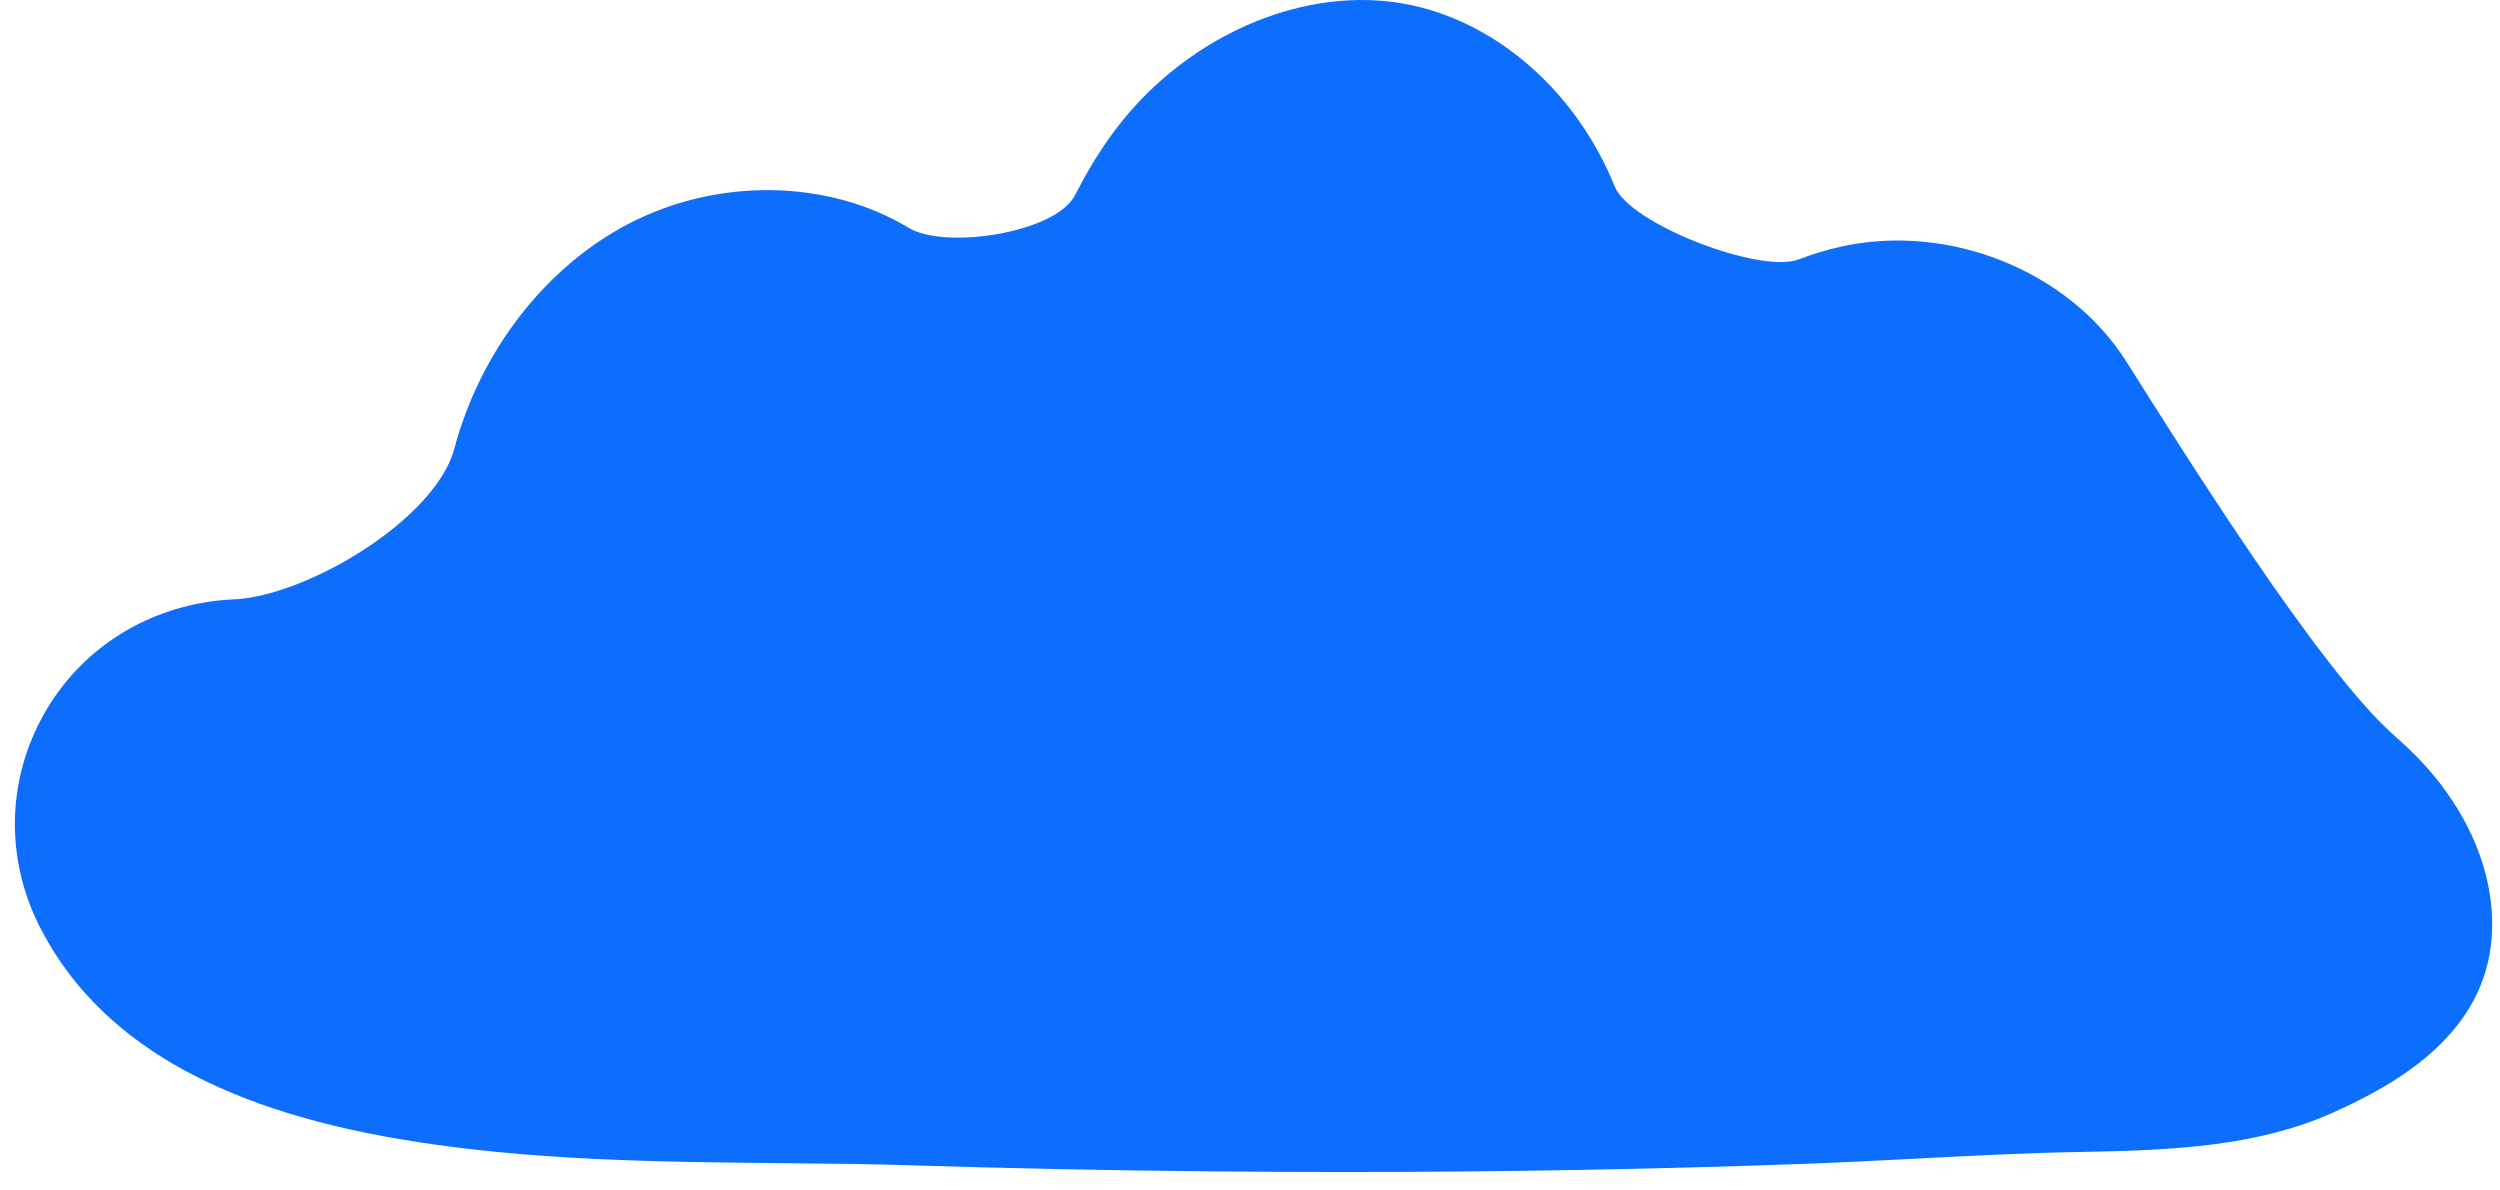 <svg width="84" height="40" viewBox="0 0 84 40" fill="none" xmlns="http://www.w3.org/2000/svg">
<path d="M81.134 25.356C80.913 25.134 80.686 24.921 80.453 24.718C77.933 22.519 73.233 14.975 71.446 12.149C69.512 9.09 65.461 7.47 61.822 8.295C61.344 8.403 60.88 8.545 60.43 8.718C59.154 9.209 54.766 7.535 54.255 6.267C52.996 3.143 50.38 0.806 47.428 0.174C43.832 -0.599 39.639 1.253 37.237 4.686C36.828 5.269 36.456 5.895 36.121 6.556C35.479 7.827 31.759 8.392 30.539 7.659C27.806 6.013 24.103 5.962 21.108 7.526C18.32 8.982 16.137 11.805 15.265 15.075C14.635 17.453 10.296 20.041 7.838 20.14C7.504 20.153 7.163 20.19 6.814 20.252C4.369 20.686 2.349 22.19 1.275 24.377C0.206 26.55 0.244 29.051 1.383 31.234C3.308 34.92 7.239 37.223 13.409 38.271C17.675 38.998 22.07 39.04 26.315 39.083C27.102 39.092 27.892 39.101 28.678 39.109C29.301 39.118 29.851 39.131 30.358 39.148C33.839 39.255 37.323 39.328 40.717 39.358C42.174 39.371 43.626 39.38 45.074 39.38C50.341 39.38 55.562 39.29 60.64 39.105C61.895 39.058 63.175 38.993 64.408 38.929C66.23 38.834 68.112 38.735 69.963 38.705C73.078 38.65 75.867 38.512 78.402 37.378C80.593 36.394 83.527 34.71 83.725 31.431C83.854 29.348 82.909 27.135 81.134 25.356Z" fill="#0D6EFD"/>
</svg>
